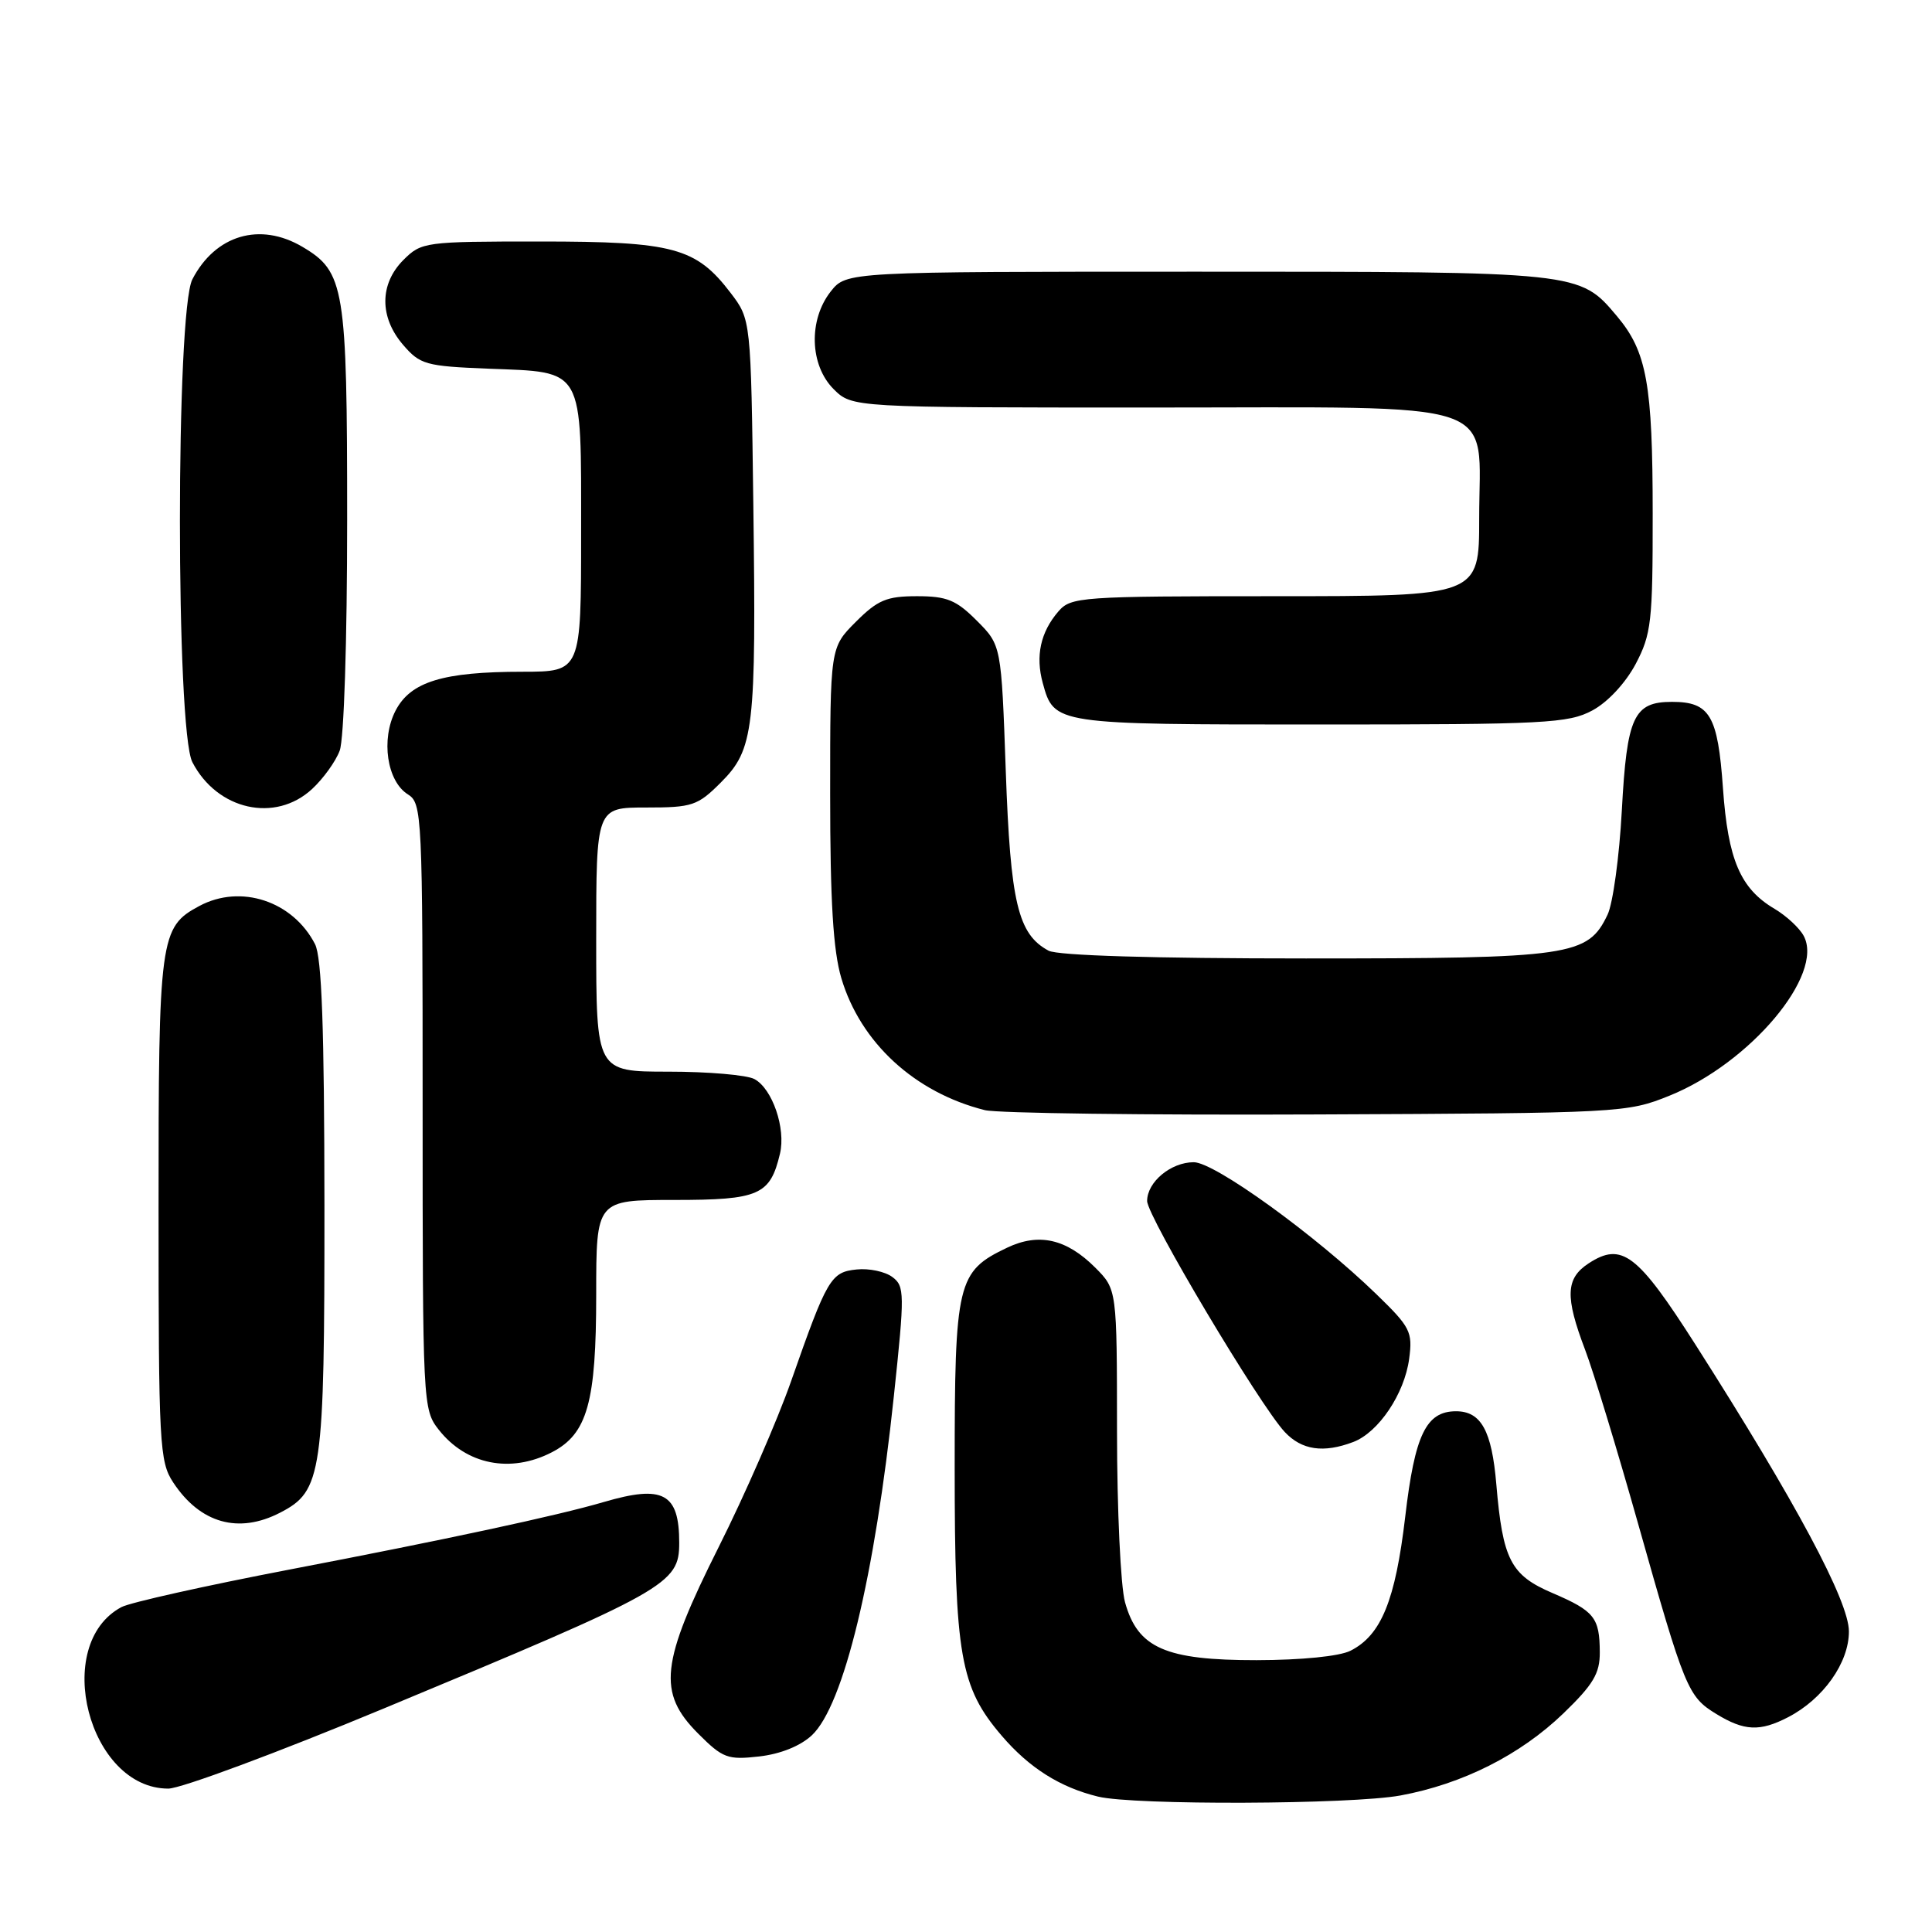 <?xml version="1.0" encoding="UTF-8" standalone="no"?>
<!DOCTYPE svg PUBLIC "-//W3C//DTD SVG 1.1//EN" "http://www.w3.org/Graphics/SVG/1.1/DTD/svg11.dtd" >
<svg xmlns="http://www.w3.org/2000/svg" xmlns:xlink="http://www.w3.org/1999/xlink" version="1.1" viewBox="0 0 256 256">
 <g >
 <path fill="currentColor"
d=" M 185.57 237.91 C 193.80 236.39 201.44 232.54 207.15 227.04 C 211.11 223.22 212.00 221.74 211.98 218.93 C 211.96 214.34 211.27 213.47 205.72 211.09 C 200.17 208.72 199.12 206.67 198.27 196.67 C 197.67 189.57 196.25 187.00 192.93 187.00 C 188.97 187.00 187.47 190.10 186.20 200.97 C 184.89 212.08 183.02 216.67 178.95 218.73 C 177.49 219.47 172.44 219.97 166.50 219.98 C 154.43 219.99 150.75 218.38 149.07 212.30 C 148.49 210.21 148.01 200.03 148.01 189.67 C 148.00 170.85 148.00 170.85 145.13 167.97 C 141.31 164.15 137.65 163.32 133.44 165.33 C 126.83 168.48 126.50 169.86 126.50 194.46 C 126.50 219.40 127.23 223.57 132.72 229.98 C 136.37 234.25 140.47 236.84 145.50 238.06 C 150.26 239.22 179.03 239.11 185.57 237.91 Z  M 50.91 226.36 C 88.49 210.74 90.00 209.90 90.00 204.43 C 90.00 197.85 87.88 196.71 79.99 199.03 C 73.86 200.83 59.07 204.01 38.33 207.98 C 27.24 210.11 17.23 212.34 16.09 212.95 C 6.82 217.91 11.75 237.00 22.30 237.00 C 23.96 237.00 36.84 232.21 50.91 226.36 Z  M 107.58 229.93 C 111.79 225.97 115.91 208.93 118.44 185.00 C 119.89 171.36 119.87 170.42 118.24 169.21 C 117.28 168.49 115.16 168.04 113.53 168.21 C 110.09 168.55 109.60 169.39 104.83 183.00 C 103.00 188.22 98.69 198.10 95.25 204.95 C 87.51 220.38 87.08 224.28 92.53 229.73 C 95.77 232.97 96.42 233.21 100.59 232.74 C 103.41 232.42 106.05 231.36 107.58 229.93 Z  M 236.93 227.54 C 241.59 225.13 245.00 220.32 244.99 216.17 C 244.99 212.17 237.97 199.05 224.69 178.22 C 216.97 166.11 214.90 164.53 210.49 167.41 C 207.46 169.40 207.36 171.81 210.03 178.84 C 211.15 181.78 214.30 192.13 217.04 201.84 C 223.25 223.84 223.65 224.81 227.42 227.11 C 231.13 229.38 233.19 229.47 236.93 227.54 Z  M 37.13 200.43 C 42.69 197.56 43.00 195.37 42.99 159.78 C 42.97 136.15 42.64 126.86 41.74 125.10 C 38.80 119.39 31.89 117.11 26.41 120.05 C 21.18 122.85 21.00 124.17 21.01 160.20 C 21.01 191.43 21.13 193.68 22.95 196.43 C 26.52 201.85 31.61 203.29 37.13 200.43 Z  M 73.13 192.43 C 77.83 190.00 79.00 185.83 79.00 171.53 C 79.00 159.00 79.00 159.00 89.35 159.00 C 100.59 159.00 102.05 158.36 103.35 152.87 C 104.15 149.52 102.34 144.25 99.96 142.98 C 98.95 142.44 93.83 142.00 88.57 142.00 C 79.00 142.00 79.00 142.00 79.00 124.50 C 79.00 107.00 79.00 107.00 85.60 107.00 C 91.74 107.00 92.43 106.77 95.51 103.69 C 99.91 99.29 100.21 96.69 99.82 66.92 C 99.50 42.34 99.50 42.34 96.81 38.81 C 92.22 32.80 89.25 32.00 71.55 32.00 C 56.28 32.00 55.85 32.06 53.45 34.45 C 50.28 37.63 50.26 42.03 53.41 45.69 C 55.66 48.31 56.42 48.52 64.66 48.85 C 77.50 49.35 77.00 48.47 77.00 70.65 C 77.00 89.00 77.00 89.00 69.25 89.01 C 58.69 89.01 54.40 90.33 52.41 94.17 C 50.45 97.96 51.27 103.53 54.05 105.26 C 55.93 106.44 56.00 107.90 56.00 146.61 C 56.00 186.08 56.03 186.77 58.14 189.45 C 61.79 194.09 67.66 195.26 73.13 192.43 Z  M 179.32 191.07 C 182.67 189.79 186.10 184.69 186.72 180.05 C 187.20 176.47 186.88 175.85 182.37 171.48 C 174.27 163.63 160.94 154.00 158.18 154.00 C 155.15 154.00 152.00 156.62 152.00 159.14 C 152.00 161.17 166.92 186.21 170.24 189.75 C 172.49 192.15 175.37 192.57 179.32 191.07 Z  M 221.20 145.19 C 231.90 140.88 241.76 129.15 239.00 124.01 C 238.44 122.96 236.70 121.35 235.13 120.42 C 230.60 117.74 228.97 113.92 228.30 104.43 C 227.62 94.78 226.56 93.00 221.55 93.00 C 216.47 93.00 215.57 94.95 214.90 107.40 C 214.57 113.51 213.72 119.72 213.01 121.20 C 210.39 126.69 208.23 127.00 173.03 127.00 C 152.89 127.00 140.15 126.62 138.94 125.97 C 134.88 123.79 133.89 119.63 133.27 102.16 C 132.68 85.50 132.68 85.50 129.44 82.25 C 126.70 79.50 125.47 79.00 121.50 79.00 C 117.49 79.00 116.30 79.50 113.40 82.40 C 110.00 85.80 110.00 85.80 110.00 105.22 C 110.00 119.44 110.40 125.97 111.48 129.61 C 114.02 138.16 121.21 144.77 130.50 147.10 C 132.15 147.51 151.95 147.77 174.50 147.67 C 214.76 147.50 215.60 147.45 221.20 145.19 Z  M 41.36 104.54 C 42.83 103.18 44.47 100.91 45.01 99.47 C 45.58 97.98 46.00 84.91 46.00 68.84 C 46.00 38.05 45.66 36.01 40.08 32.71 C 34.45 29.38 28.54 31.13 25.49 37.01 C 23.29 41.27 23.29 96.73 25.49 100.99 C 28.78 107.35 36.48 109.07 41.36 104.54 Z  M 210.99 94.14 C 213.03 93.05 215.38 90.52 216.73 87.99 C 218.81 84.04 219.00 82.39 218.99 68.09 C 218.99 50.89 218.21 46.59 214.26 41.90 C 209.28 35.98 209.46 36.00 158.60 36.00 C 112.15 36.00 112.15 36.00 110.07 38.63 C 107.11 42.40 107.29 48.38 110.45 51.55 C 112.91 54.00 112.91 54.00 152.42 54.00 C 199.98 54.00 196.00 52.66 196.00 68.69 C 196.00 79.00 196.00 79.00 168.99 79.00 C 143.12 79.00 141.91 79.09 140.24 81.02 C 137.87 83.77 137.19 86.92 138.17 90.50 C 139.68 96.00 139.68 96.00 174.96 96.00 C 204.77 96.00 207.82 95.84 210.99 94.14 Z "/>
</g>
</svg>